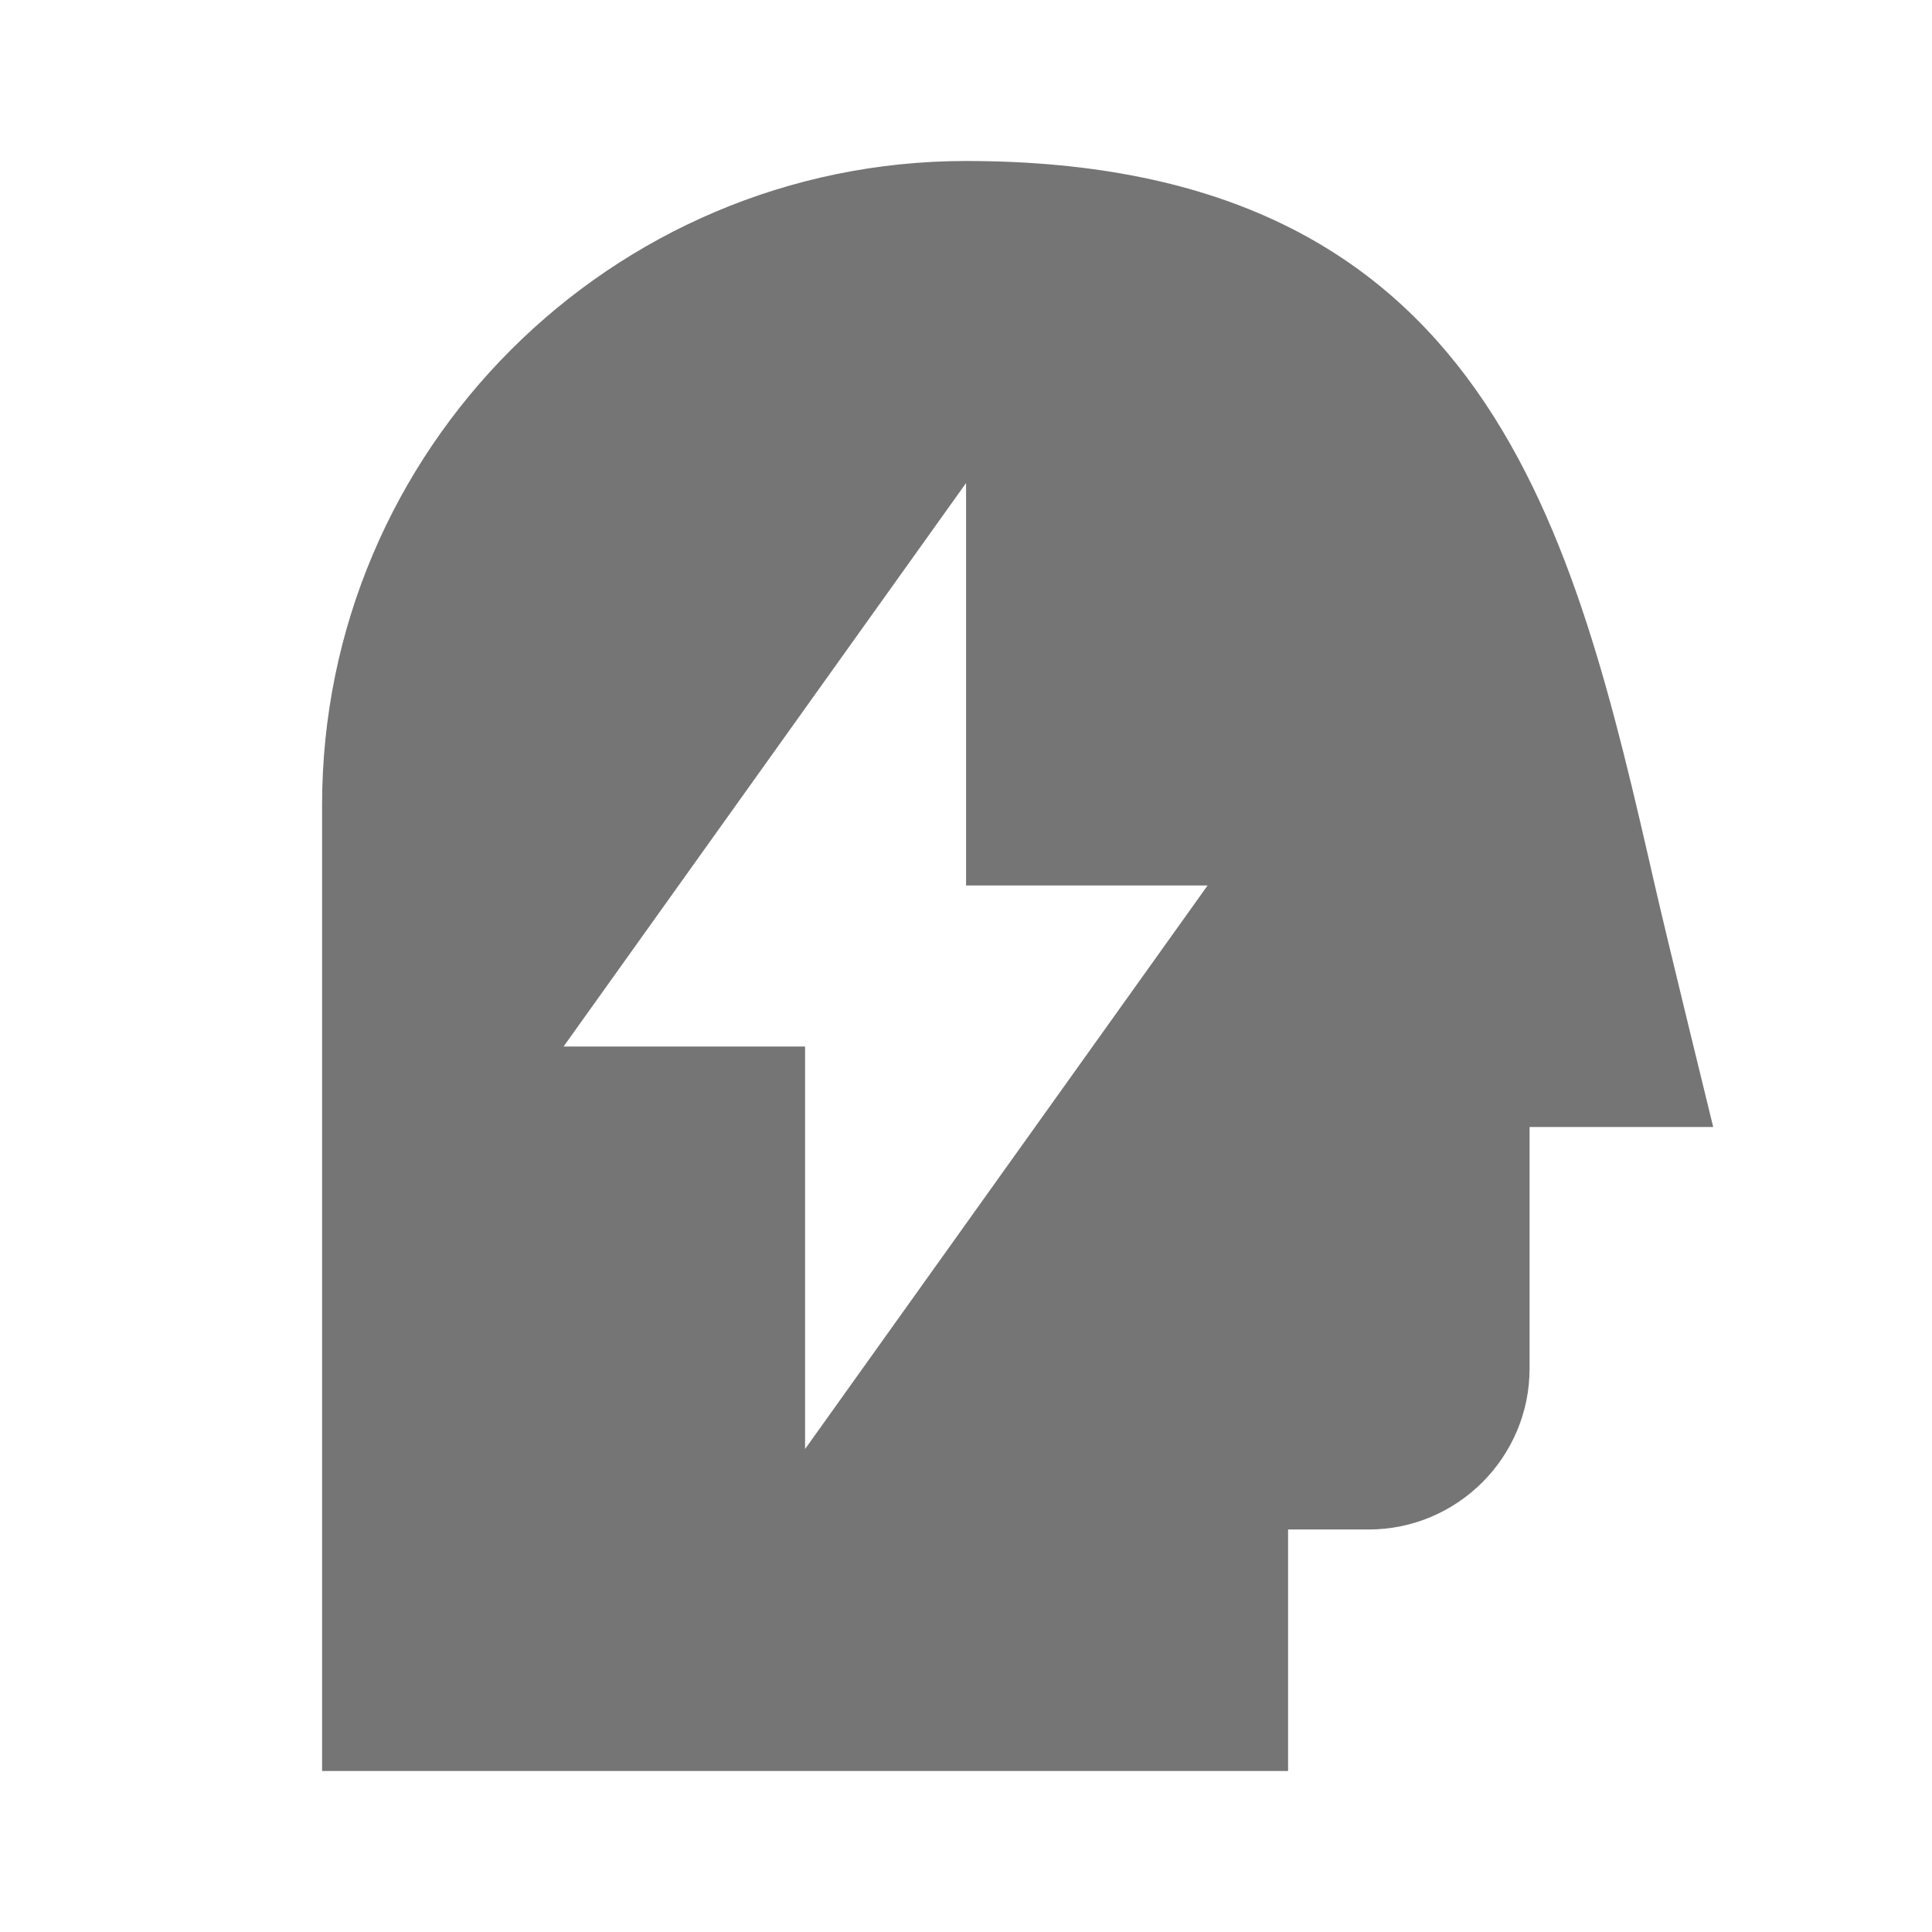<?xml version="1.0" encoding="utf-8"?>
<!-- Generator: Adobe Illustrator 17.1.0, SVG Export Plug-In . SVG Version: 6.00 Build 0)  -->
<!DOCTYPE svg PUBLIC "-//W3C//DTD SVG 1.1//EN" "http://www.w3.org/Graphics/SVG/1.1/DTD/svg11.dtd">
<svg version="1.1" xmlns="http://www.w3.org/2000/svg" xmlns:xlink="http://www.w3.org/1999/xlink" x="0px" y="0px" width="24px"
	 height="24px" viewBox="0 0 24 24" enable-background="new 0 0 24 24" xml:space="preserve">
<g id="Frame_-_24px">
	<rect fill="none" width="24" height="24"/>
</g>
<g id="Filled_Icons">
	<path fill="#757575" d="M20.562,11.019C19.547,6.586,18.499,2,12.001,2c-4.411,0-8,3.589-8,8v12h12v-3h1c1.103,0,2-0.897,2-2v-3
		h2.281C21.282,14,20.692,11.592,20.562,11.019z M10.001,18v-5h-3l5-7v5h3L10.001,18z"/>
</g>
</svg>
